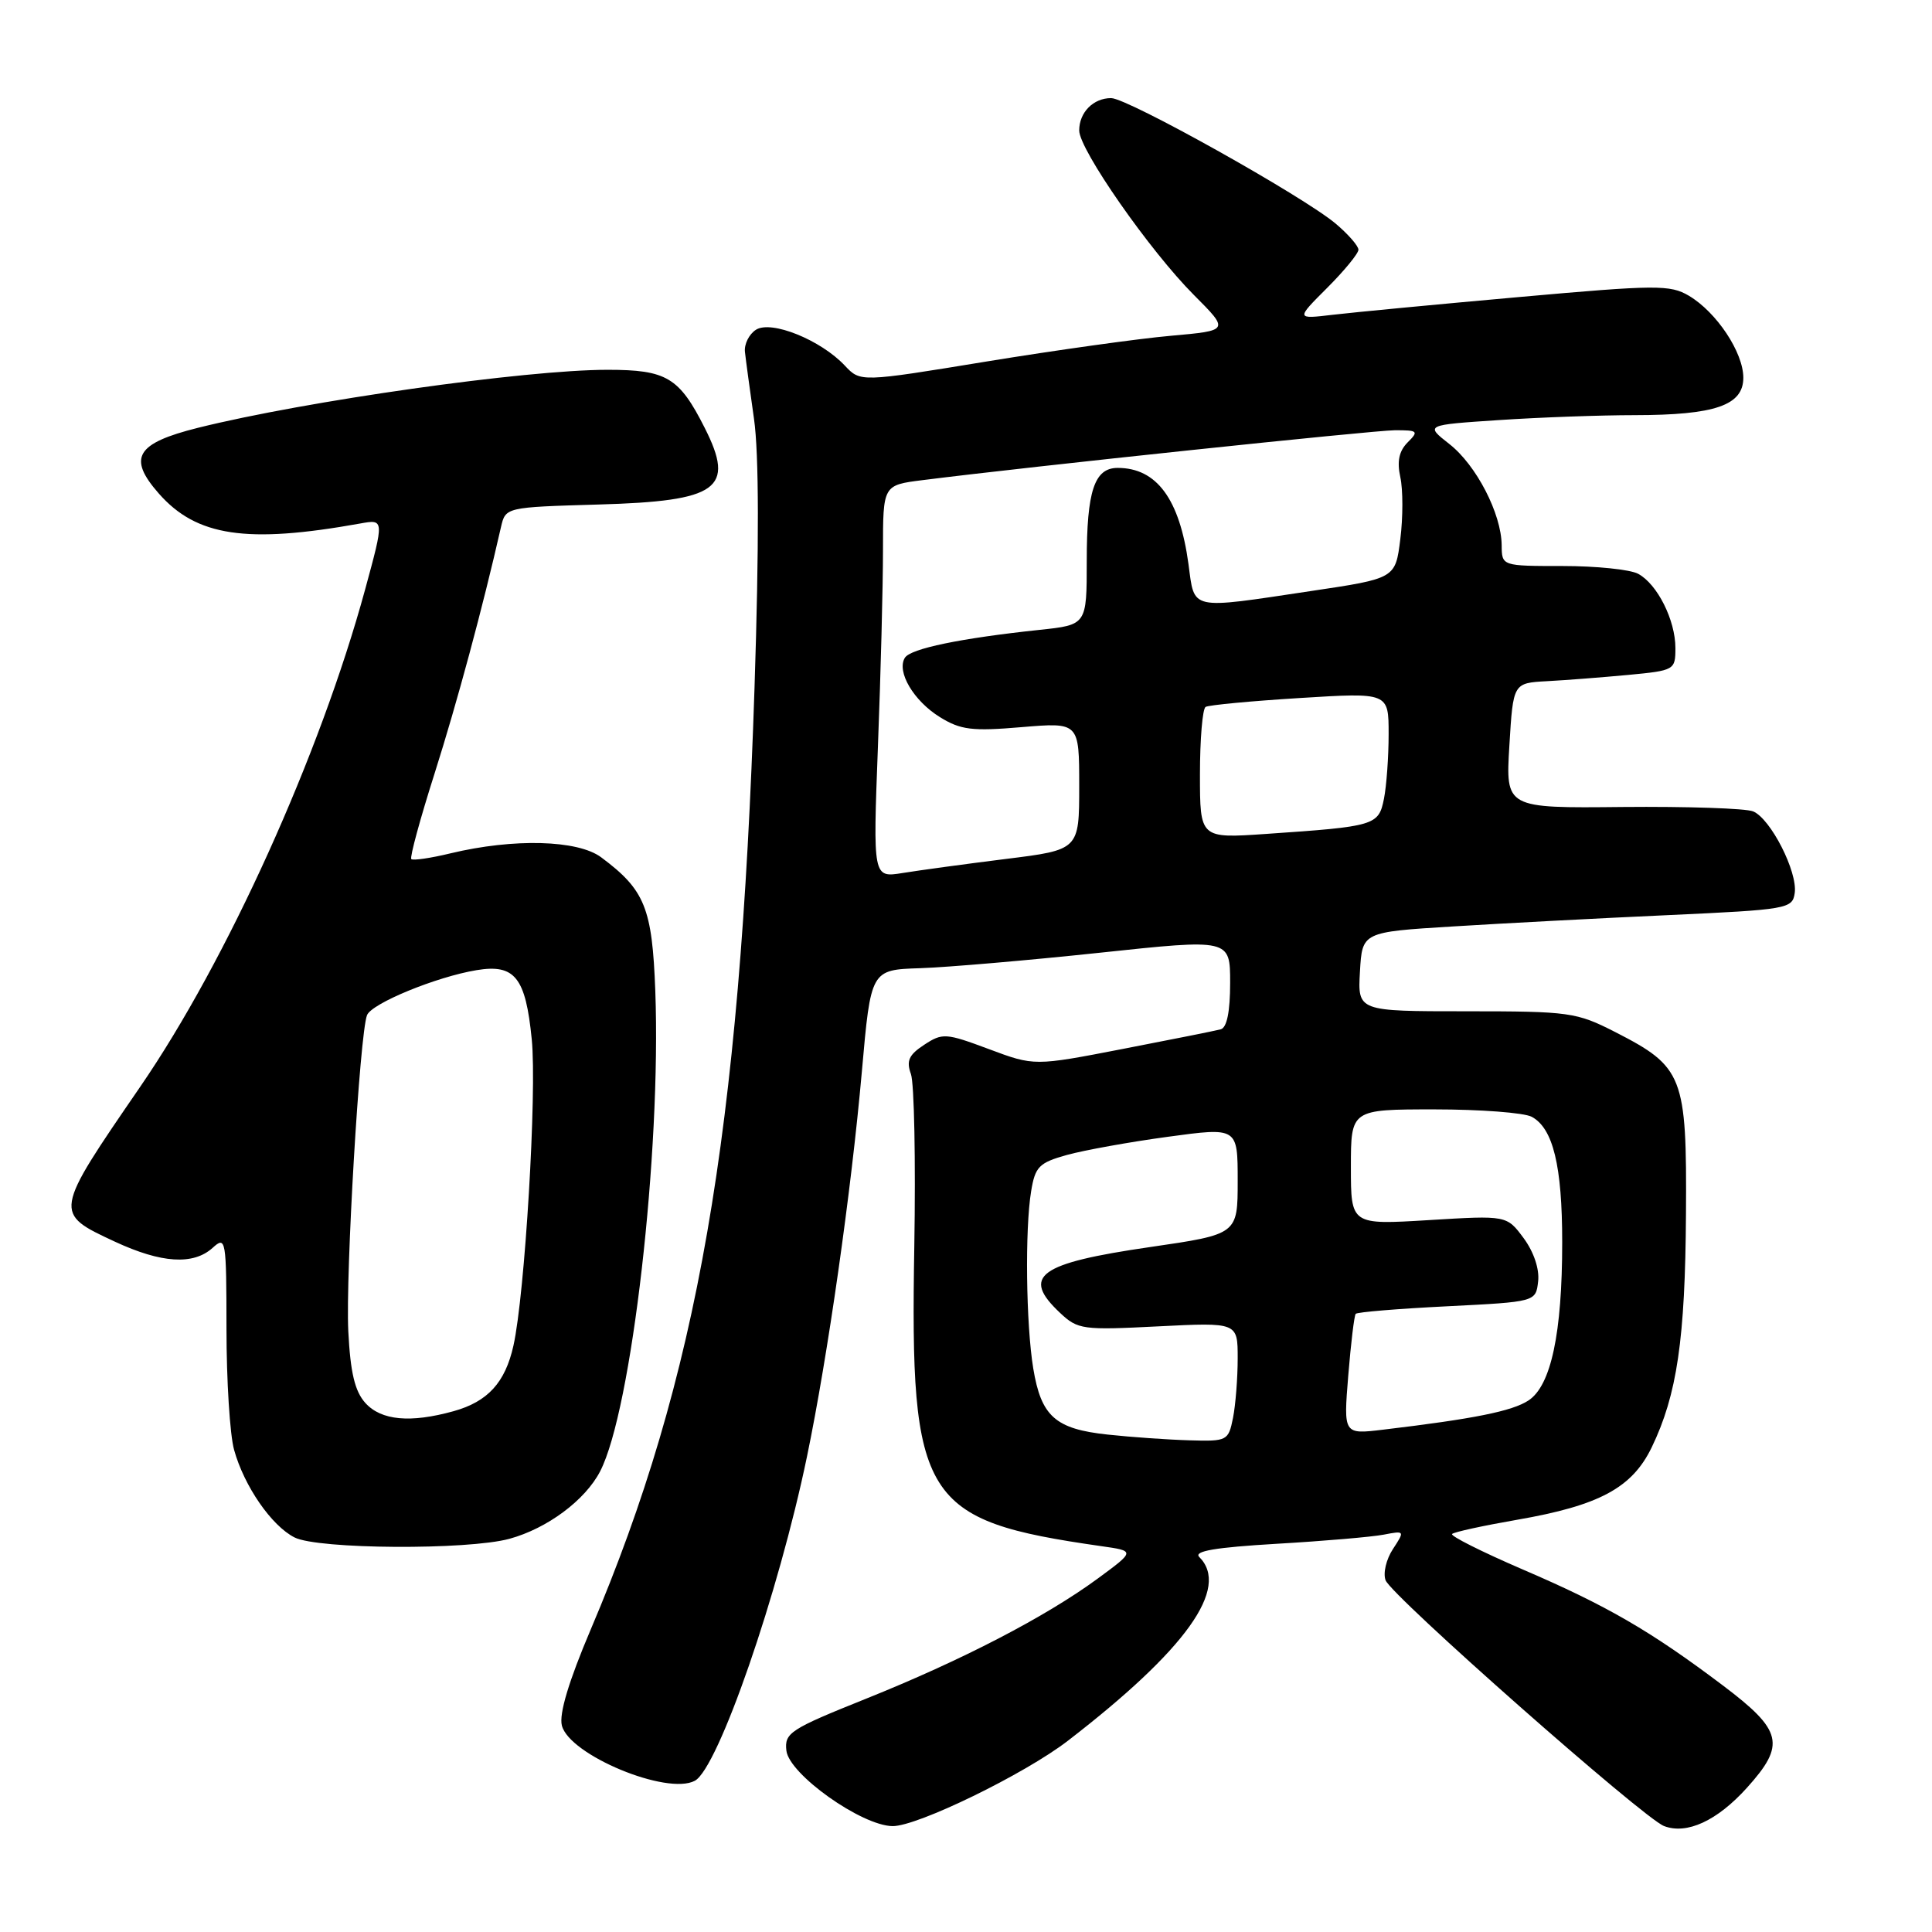 <?xml version="1.0" encoding="UTF-8" standalone="no"?>
<!DOCTYPE svg PUBLIC "-//W3C//DTD SVG 1.1//EN" "http://www.w3.org/Graphics/SVG/1.1/DTD/svg11.dtd" >
<svg xmlns="http://www.w3.org/2000/svg" xmlns:xlink="http://www.w3.org/1999/xlink" version="1.1" viewBox="0 0 256 256">
 <g >
 <path fill="currentColor"
d=" M 231.46 236.91 C 236.65 231.16 236.22 229.31 228.25 223.30 C 218.71 216.11 212.92 212.75 201.72 207.94 C 196.34 205.62 192.15 203.52 192.41 203.26 C 192.66 203.00 196.53 202.16 201.01 201.38 C 211.92 199.49 216.26 197.15 218.86 191.78 C 222.22 184.82 223.30 177.43 223.40 160.84 C 223.52 142.56 223.05 141.37 214.02 136.75 C 208.89 134.13 207.98 134.00 194.27 134.00 C 179.90 134.00 179.90 134.00 180.20 128.75 C 180.50 123.50 180.50 123.50 192.50 122.76 C 199.10 122.35 211.93 121.67 221.00 121.26 C 236.90 120.53 237.51 120.42 237.81 118.33 C 238.21 115.52 234.61 108.46 232.29 107.51 C 231.31 107.11 223.53 106.85 215.00 106.93 C 199.50 107.09 199.50 107.09 200.00 98.79 C 200.50 90.50 200.50 90.50 205.00 90.26 C 207.47 90.13 212.31 89.75 215.75 89.43 C 221.88 88.85 222.00 88.78 222.00 85.87 C 222.00 82.17 219.60 77.39 217.06 76.03 C 216.00 75.46 211.50 75.00 207.07 75.00 C 199.00 75.00 199.00 75.00 198.98 72.25 C 198.94 68.06 195.62 61.63 192.04 58.83 C 188.83 56.31 188.83 56.31 198.66 55.66 C 204.07 55.30 212.15 55.01 216.60 55.01 C 227.26 55.00 231.00 53.71 231.00 50.05 C 231.00 46.70 227.46 41.37 223.79 39.19 C 221.30 37.72 219.50 37.73 201.29 39.36 C 190.41 40.33 179.30 41.39 176.60 41.71 C 171.71 42.29 171.71 42.29 175.85 38.15 C 178.13 35.87 180.00 33.59 180.00 33.09 C 180.00 32.59 178.64 31.03 176.98 29.63 C 172.65 25.99 149.42 13.00 147.23 13.00 C 144.87 13.00 143.00 14.89 143.00 17.29 C 143.00 19.82 152.36 33.24 158.20 39.09 C 162.90 43.80 162.90 43.80 155.17 44.49 C 150.92 44.86 139.92 46.40 130.73 47.90 C 114.01 50.64 114.01 50.64 111.95 48.45 C 108.75 45.04 102.18 42.39 100.16 43.70 C 99.25 44.29 98.59 45.61 98.71 46.64 C 98.82 47.66 99.36 51.65 99.91 55.51 C 100.57 60.11 100.59 72.32 99.98 91.06 C 98.04 150.43 92.45 182.58 78.28 215.90 C 75.36 222.77 74.06 227.10 74.45 228.64 C 75.43 232.55 88.39 237.93 92.07 235.96 C 95.16 234.31 103.17 211.15 106.93 193.00 C 109.69 179.69 112.79 157.91 114.20 142.00 C 115.39 128.50 115.39 128.50 121.94 128.29 C 125.55 128.17 136.26 127.25 145.75 126.24 C 163.00 124.40 163.00 124.40 163.00 130.23 C 163.00 134.05 162.57 136.18 161.75 136.39 C 161.06 136.58 155.22 137.74 148.77 138.99 C 137.05 141.26 137.05 141.26 131.03 139.01 C 125.33 136.88 124.88 136.85 122.46 138.44 C 120.43 139.77 120.07 140.56 120.70 142.31 C 121.14 143.51 121.34 153.79 121.15 165.14 C 120.57 198.88 122.19 201.47 145.90 204.87 C 150.43 205.51 150.43 205.51 145.44 209.18 C 138.50 214.27 127.42 220.01 114.70 225.11 C 104.68 229.13 103.93 229.62 104.20 231.97 C 104.57 235.11 114.16 241.92 118.27 241.97 C 121.54 242.01 135.78 235.07 141.50 230.66 C 157.17 218.58 163.01 210.41 158.91 206.31 C 158.13 205.53 161.02 205.04 169.16 204.56 C 175.40 204.20 181.78 203.65 183.34 203.35 C 186.15 202.81 186.16 202.83 184.57 205.26 C 183.68 206.61 183.24 208.47 183.60 209.40 C 184.40 211.48 217.74 240.90 220.49 241.96 C 223.51 243.12 227.52 241.27 231.46 236.91 Z  M 67.50 203.90 C 72.51 202.53 77.54 198.79 79.52 194.96 C 83.70 186.87 87.62 152.75 86.83 131.29 C 86.42 120.31 85.46 117.92 79.66 113.60 C 76.57 111.29 68.08 111.06 59.70 113.07 C 57.06 113.71 54.71 114.05 54.50 113.83 C 54.28 113.61 55.67 108.50 57.59 102.47 C 60.55 93.15 63.97 80.48 66.38 69.85 C 66.99 67.21 66.99 67.21 79.34 66.85 C 95.20 66.40 97.46 64.77 93.38 56.70 C 90.00 50.00 88.33 49.00 80.51 49.00 C 69.62 49.00 40.54 53.12 26.22 56.69 C 18.02 58.74 16.88 60.66 21.04 65.39 C 26.03 71.07 32.68 72.07 47.71 69.37 C 50.92 68.79 50.92 68.79 48.37 78.15 C 42.41 99.99 30.08 127.27 18.58 144.00 C 7.06 160.78 7.07 160.73 15.23 164.53 C 21.39 167.39 25.61 167.66 28.17 165.35 C 29.93 163.75 30.00 164.14 30.01 176.10 C 30.01 182.92 30.46 190.13 31.02 192.12 C 32.35 196.92 35.98 202.18 39.03 203.72 C 42.13 205.29 61.95 205.41 67.50 203.90 Z  M 146.78 190.09 C 139.83 189.35 137.96 187.68 136.91 181.32 C 135.95 175.48 135.80 162.85 136.63 157.85 C 137.16 154.59 137.68 154.07 141.36 153.04 C 143.64 152.41 149.66 151.32 154.75 150.63 C 164.00 149.37 164.00 149.37 164.00 156.46 C 164.00 163.55 164.00 163.55 152.40 165.24 C 137.59 167.39 135.27 169.09 140.47 173.97 C 142.82 176.18 143.46 176.26 153.47 175.75 C 164.00 175.22 164.00 175.22 164.00 179.98 C 164.00 182.60 163.72 186.16 163.38 187.88 C 162.77 190.91 162.61 191.00 157.62 190.85 C 154.81 190.77 149.92 190.43 146.78 190.09 Z  M 178.65 182.28 C 179.00 178.00 179.44 174.31 179.64 174.09 C 179.83 173.86 185.28 173.41 191.75 173.09 C 203.50 172.50 203.50 172.50 203.81 169.79 C 204.00 168.16 203.24 165.89 201.89 164.06 C 199.65 161.04 199.65 161.04 189.33 161.67 C 179.00 162.30 179.00 162.30 179.00 154.65 C 179.00 147.00 179.00 147.00 190.07 147.00 C 196.15 147.00 201.95 147.44 202.96 147.98 C 205.79 149.50 207.00 154.46 207.00 164.60 C 207.00 176.67 205.52 183.61 202.53 185.57 C 200.37 186.99 195.27 188.01 183.26 189.44 C 178.02 190.07 178.02 190.07 178.65 182.28 Z  M 116.33 98.91 C 116.70 89.33 117.00 77.63 117.00 72.89 C 117.00 64.28 117.00 64.28 122.25 63.62 C 136.54 61.81 181.91 57.03 184.82 57.01 C 187.89 57.00 188.02 57.13 186.52 58.62 C 185.38 59.77 185.09 61.13 185.55 63.23 C 185.91 64.87 185.91 68.56 185.55 71.43 C 184.90 76.65 184.90 76.65 173.68 78.32 C 157.47 80.75 158.31 80.93 157.48 74.75 C 156.31 66.13 153.27 62.00 148.10 62.00 C 145.01 62.00 144.00 65.05 144.00 74.34 C 144.00 82.80 144.00 82.80 137.75 83.46 C 127.29 84.57 120.65 85.94 119.90 87.16 C 118.77 88.99 121.06 92.87 124.54 95.02 C 127.29 96.72 128.80 96.91 135.37 96.35 C 143.00 95.71 143.00 95.71 143.00 104.16 C 143.00 112.61 143.00 112.61 133.25 113.82 C 127.89 114.49 121.74 115.33 119.59 115.68 C 115.67 116.31 115.67 116.31 116.33 98.91 Z  M 159.00 102.61 C 159.00 97.94 159.34 93.91 159.75 93.67 C 160.16 93.42 165.79 92.89 172.25 92.49 C 184.00 91.76 184.00 91.76 184.00 97.26 C 184.00 100.28 183.72 104.15 183.38 105.85 C 182.67 109.38 182.23 109.51 167.75 110.50 C 159.00 111.10 159.00 111.10 159.00 102.61 Z  M 48.42 185.91 C 47.02 184.36 46.43 181.90 46.15 176.38 C 45.78 168.92 47.66 137.04 48.63 134.52 C 49.23 132.96 57.82 129.43 63.15 128.55 C 68.22 127.71 69.65 129.50 70.46 137.72 C 71.16 144.70 69.55 171.54 68.03 178.32 C 66.94 183.20 64.63 185.73 60.10 186.99 C 54.38 188.58 50.51 188.22 48.42 185.91 Z "/>
</g>
</svg>